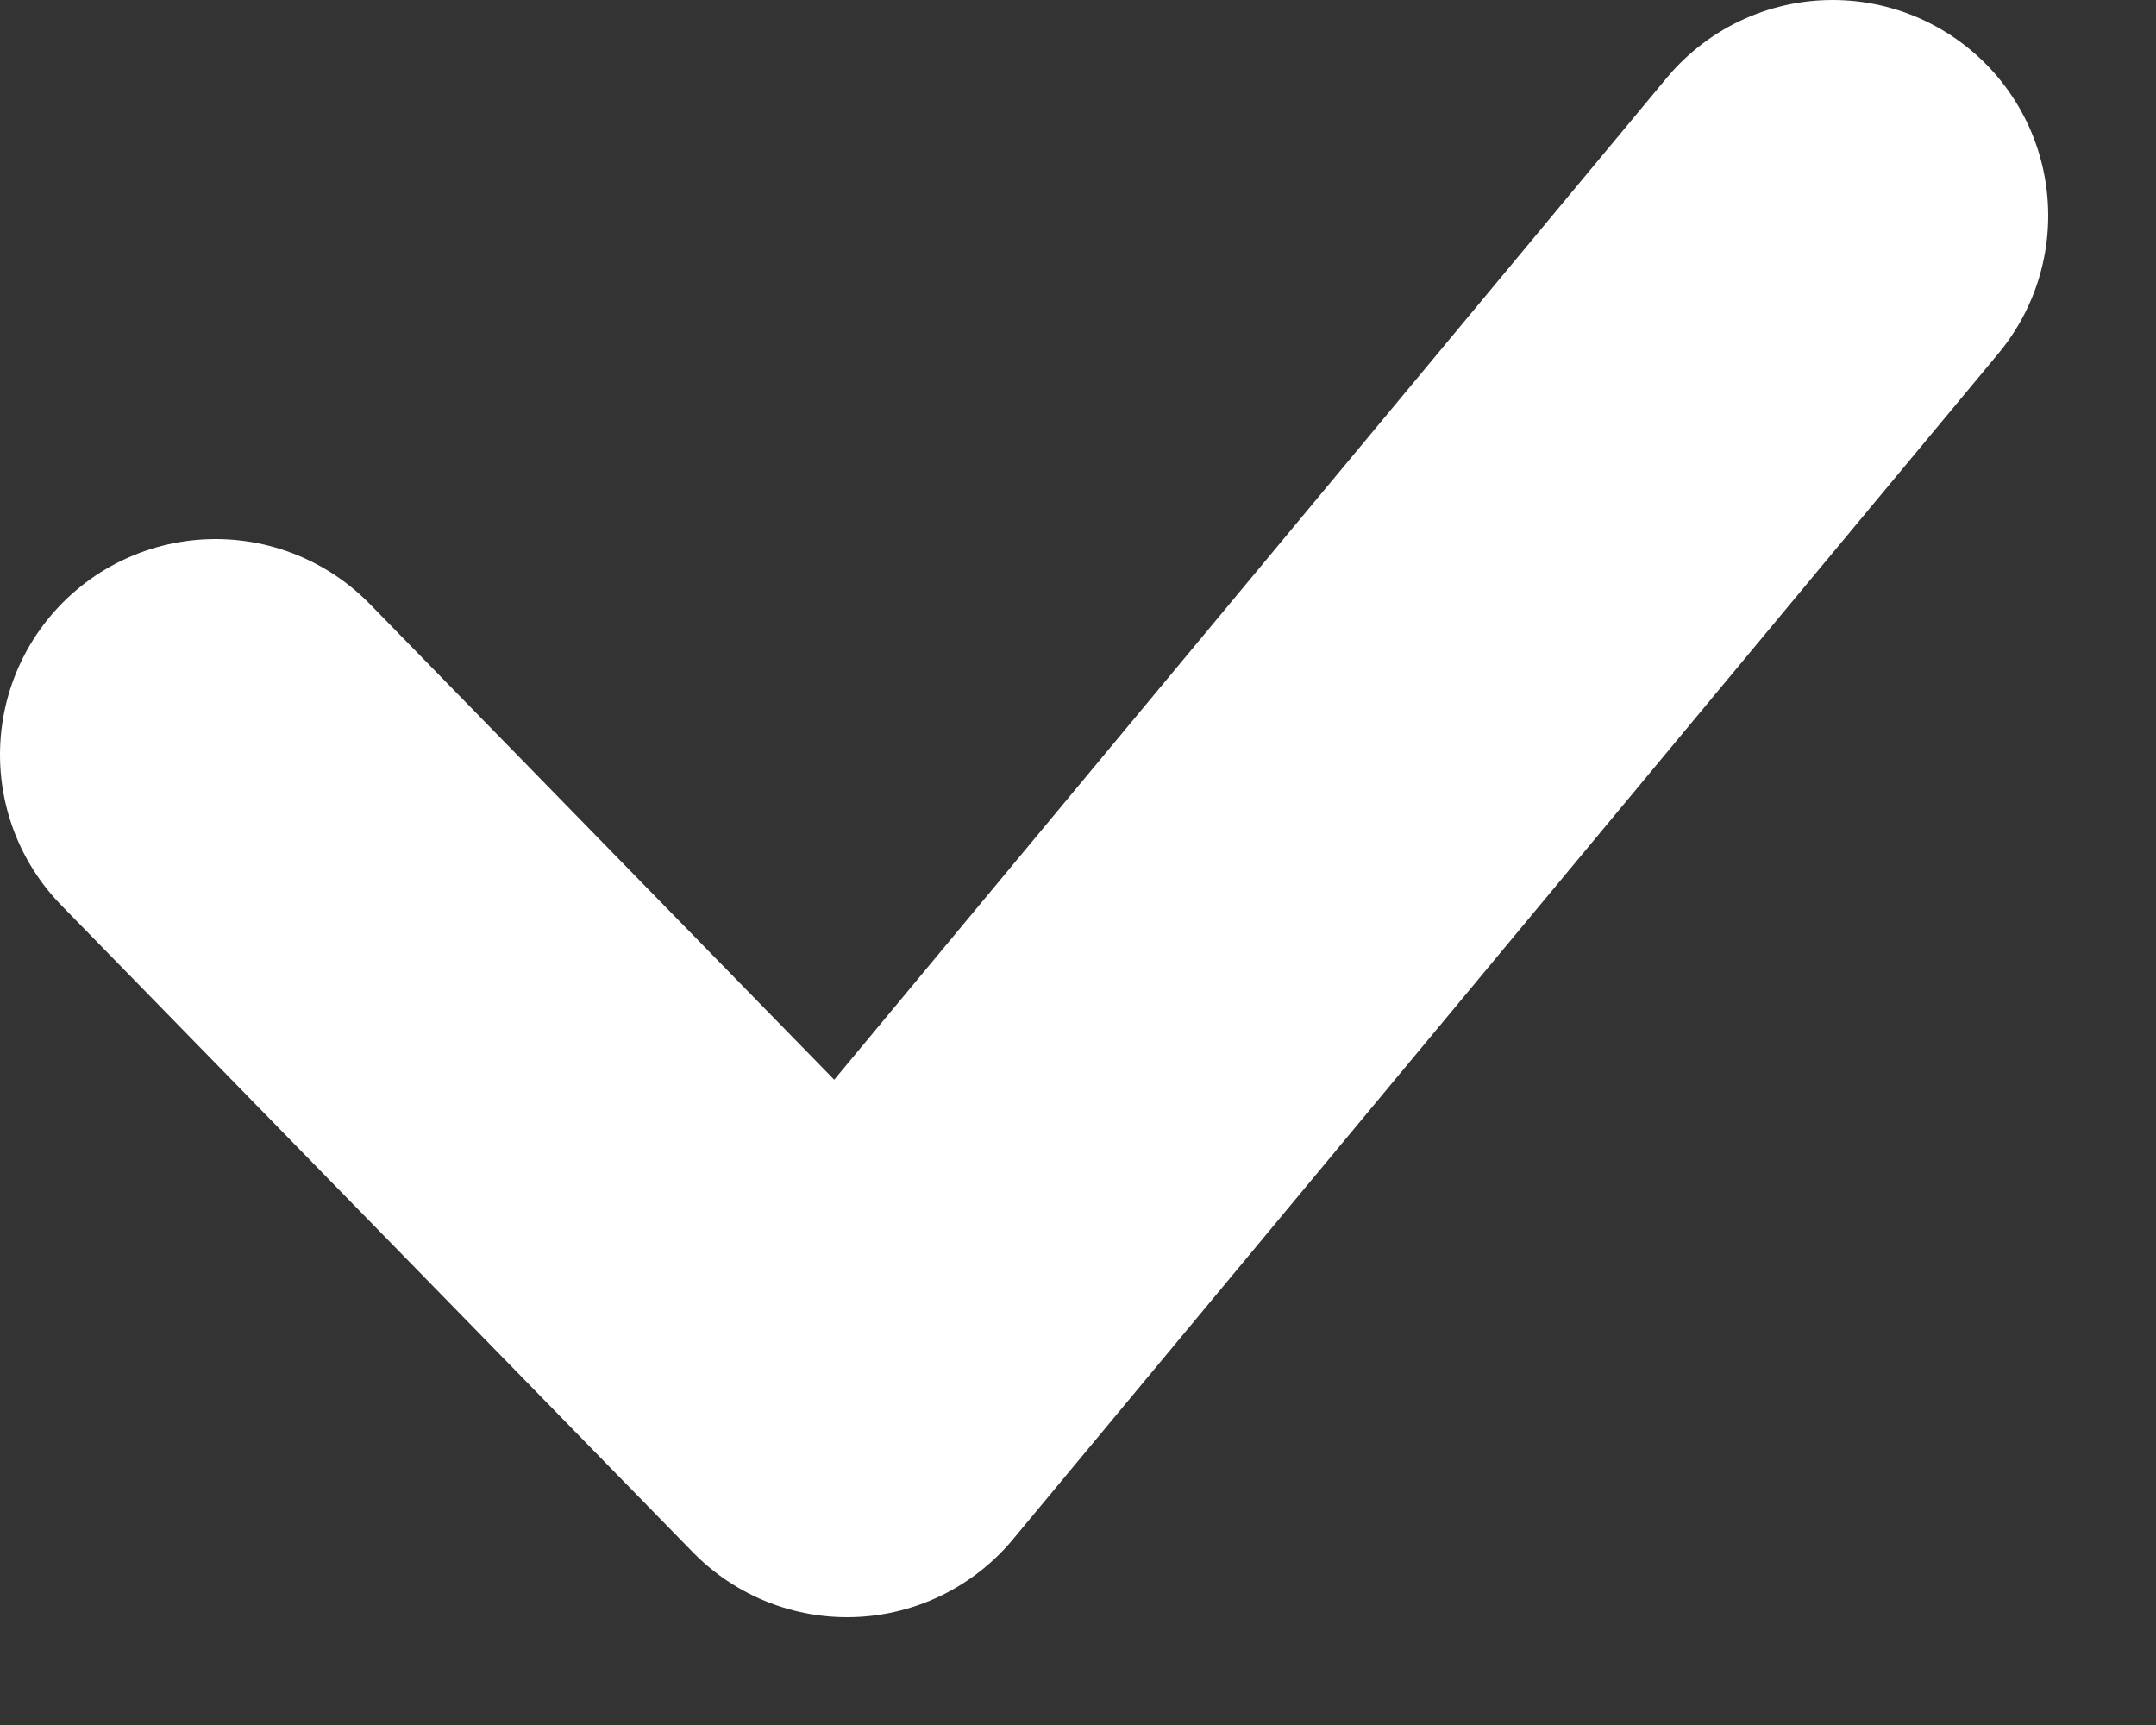 <svg width="10" height="8" viewBox="0 0 10 8" fill="none" xmlns="http://www.w3.org/2000/svg">
<rect x="0" y="0" width="10" height="8" fill="#333333" stroke="none"/>
<path d="M1 3.5L3.929 6.5L8.5 1" stroke="white" stroke-width="2" stroke-linecap="round" stroke-linejoin="round"/>
</svg>
